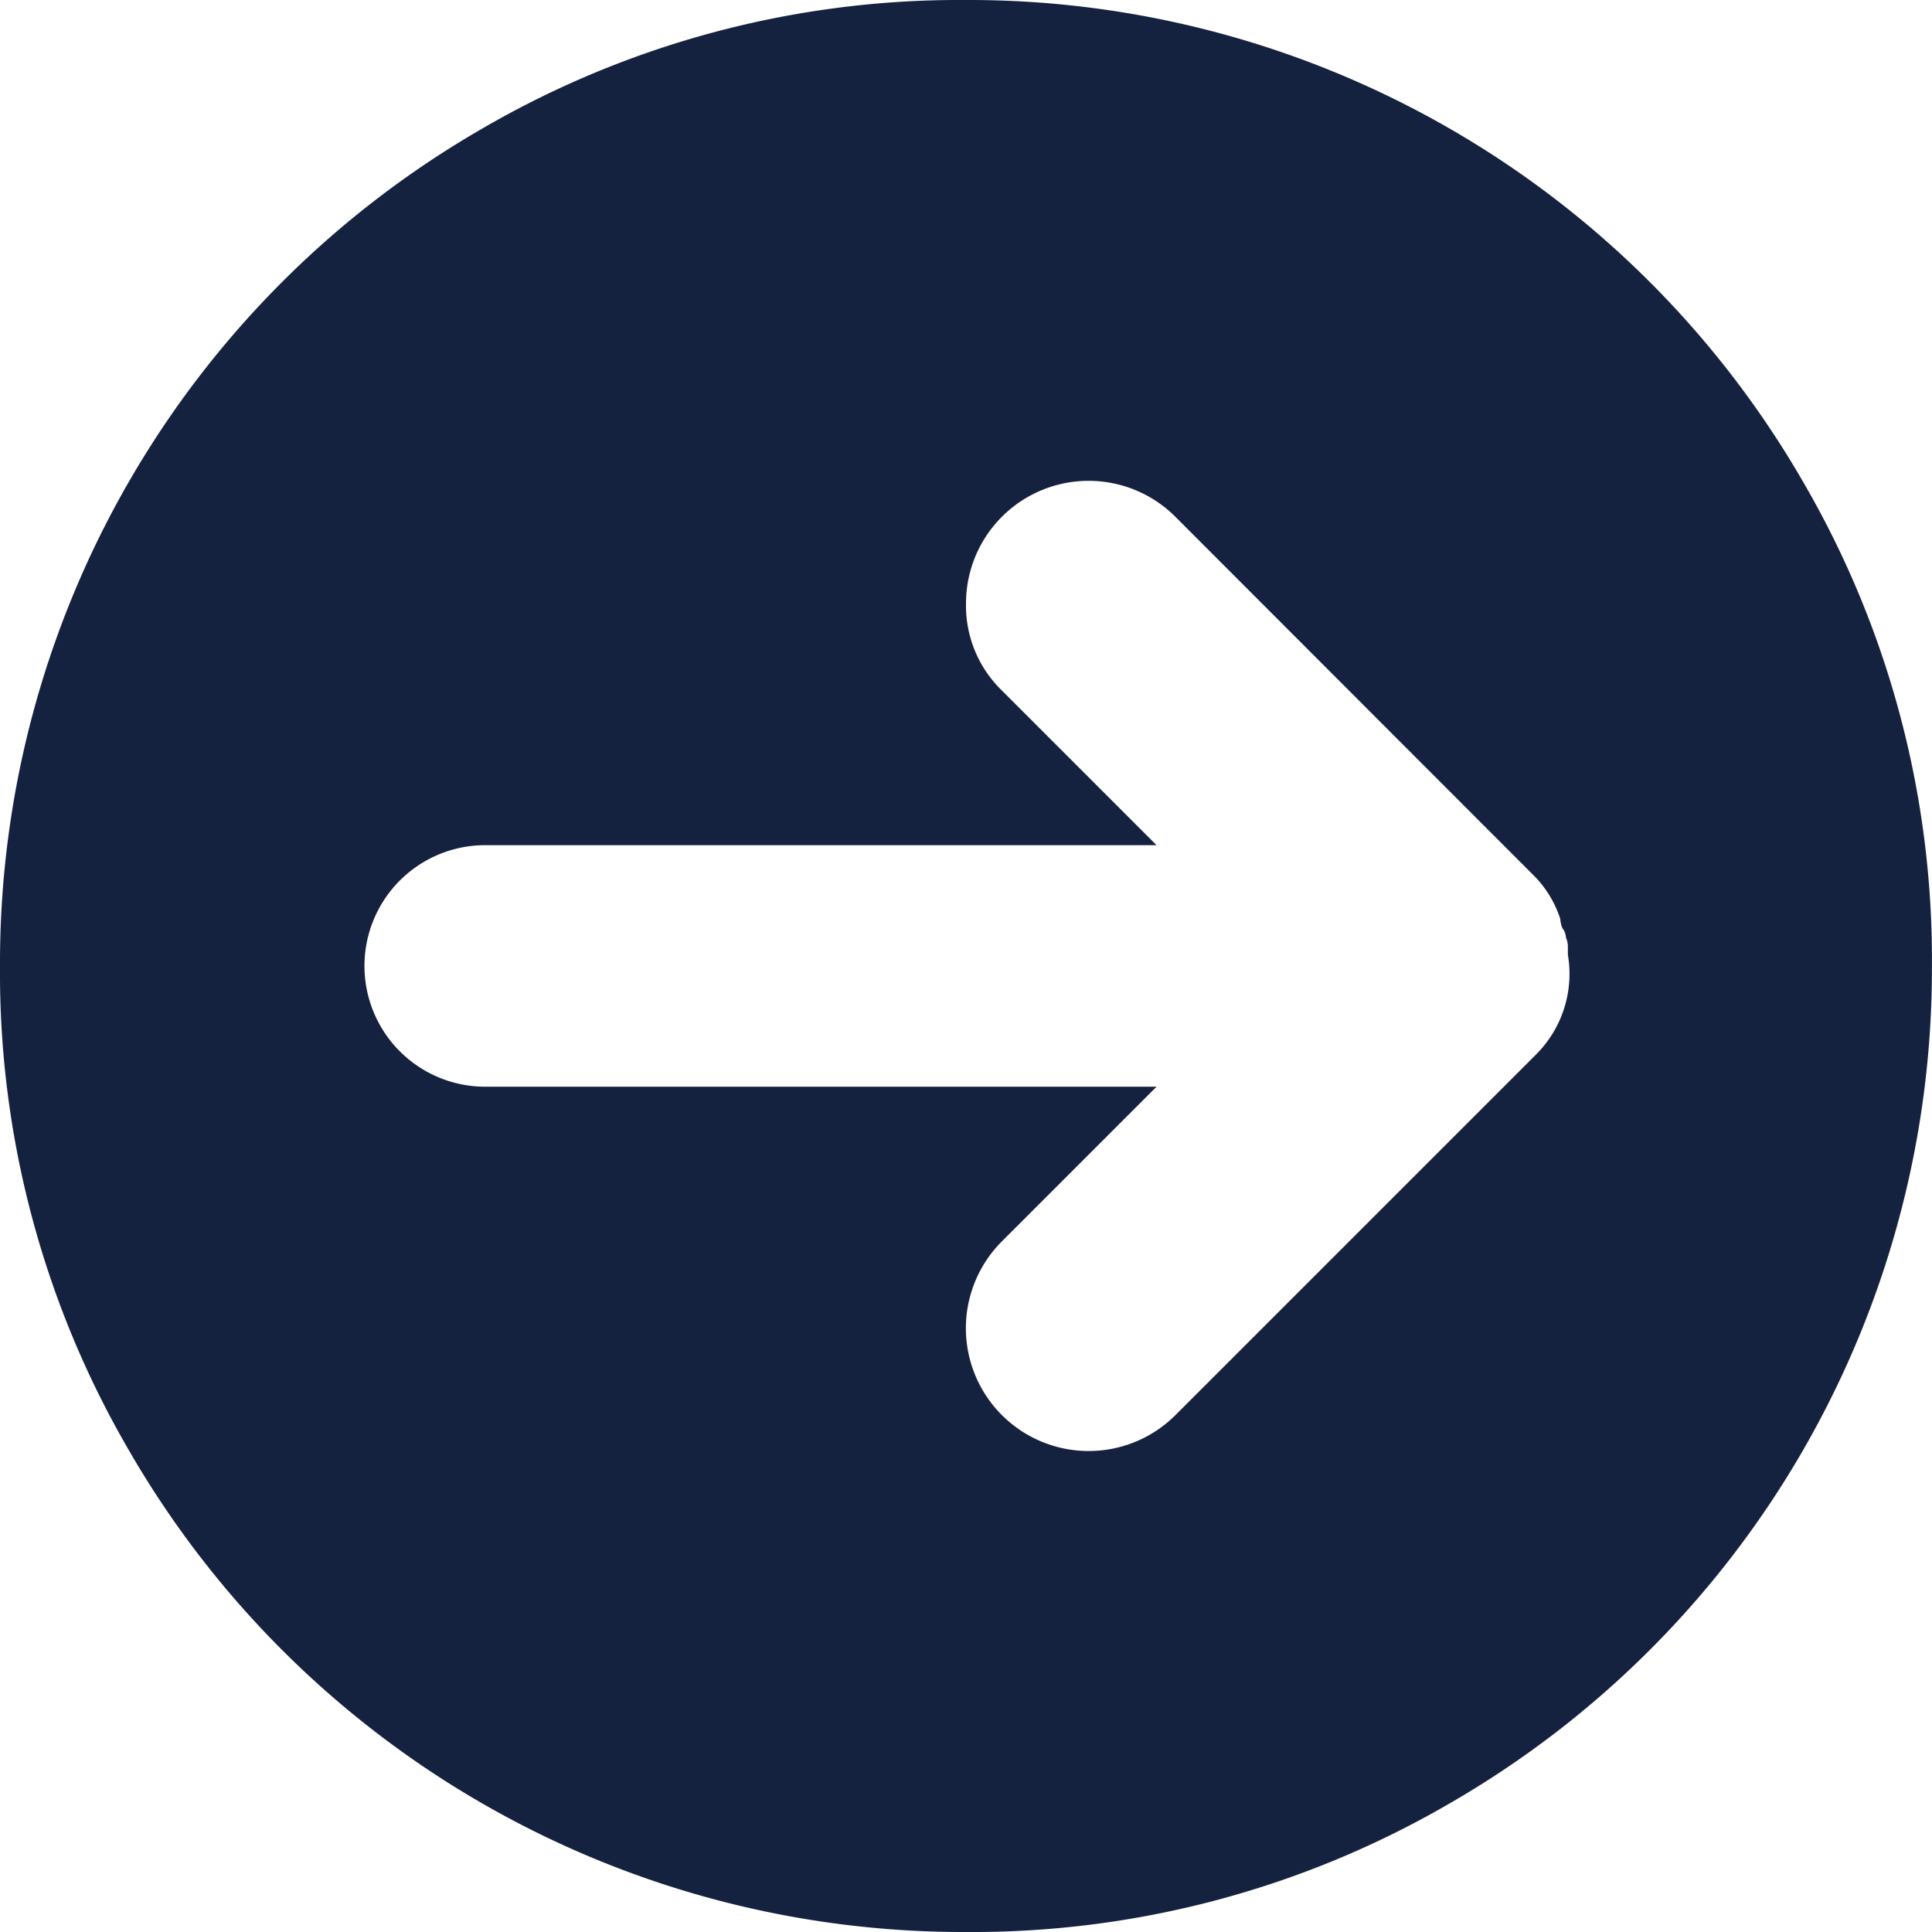 <svg id="circlearrowright" xmlns="http://www.w3.org/2000/svg" viewBox="0 0 46.728 46.728">
  <path id="Trazado_157" data-name="Trazado 157" d="M23.364,46.728A23.292,23.292,0,0,1,3.126,35.092,22.952,22.952,0,0,1,0,23.364,23.292,23.292,0,0,1,11.636,3.126,22.952,22.952,0,0,1,23.364,0,23.292,23.292,0,0,1,43.6,11.636a22.952,22.952,0,0,1,3.126,11.728A23.292,23.292,0,0,1,35.092,43.6,22.952,22.952,0,0,1,23.364,46.728ZM37.921,23.09v-.183a.508.508,0,0,0-.046-.228.375.375,0,0,0-.023-.114.248.248,0,0,0-.046-.091.281.281,0,0,1-.046-.114.624.624,0,0,1-.023-.137,2.663,2.663,0,0,0-.593-1L28.429,12.5a2.966,2.966,0,0,0-5.065,2.1,2.859,2.859,0,0,0,.867,2.1l3.742,3.742H11.682a2.921,2.921,0,0,0,0,5.841H27.973l-3.742,3.742a2.969,2.969,0,0,0,4.2,4.2l8.716-8.716A2.756,2.756,0,0,0,37.921,23.09Z" transform="translate(0 0)" fill="#15223f"/>
</svg>
